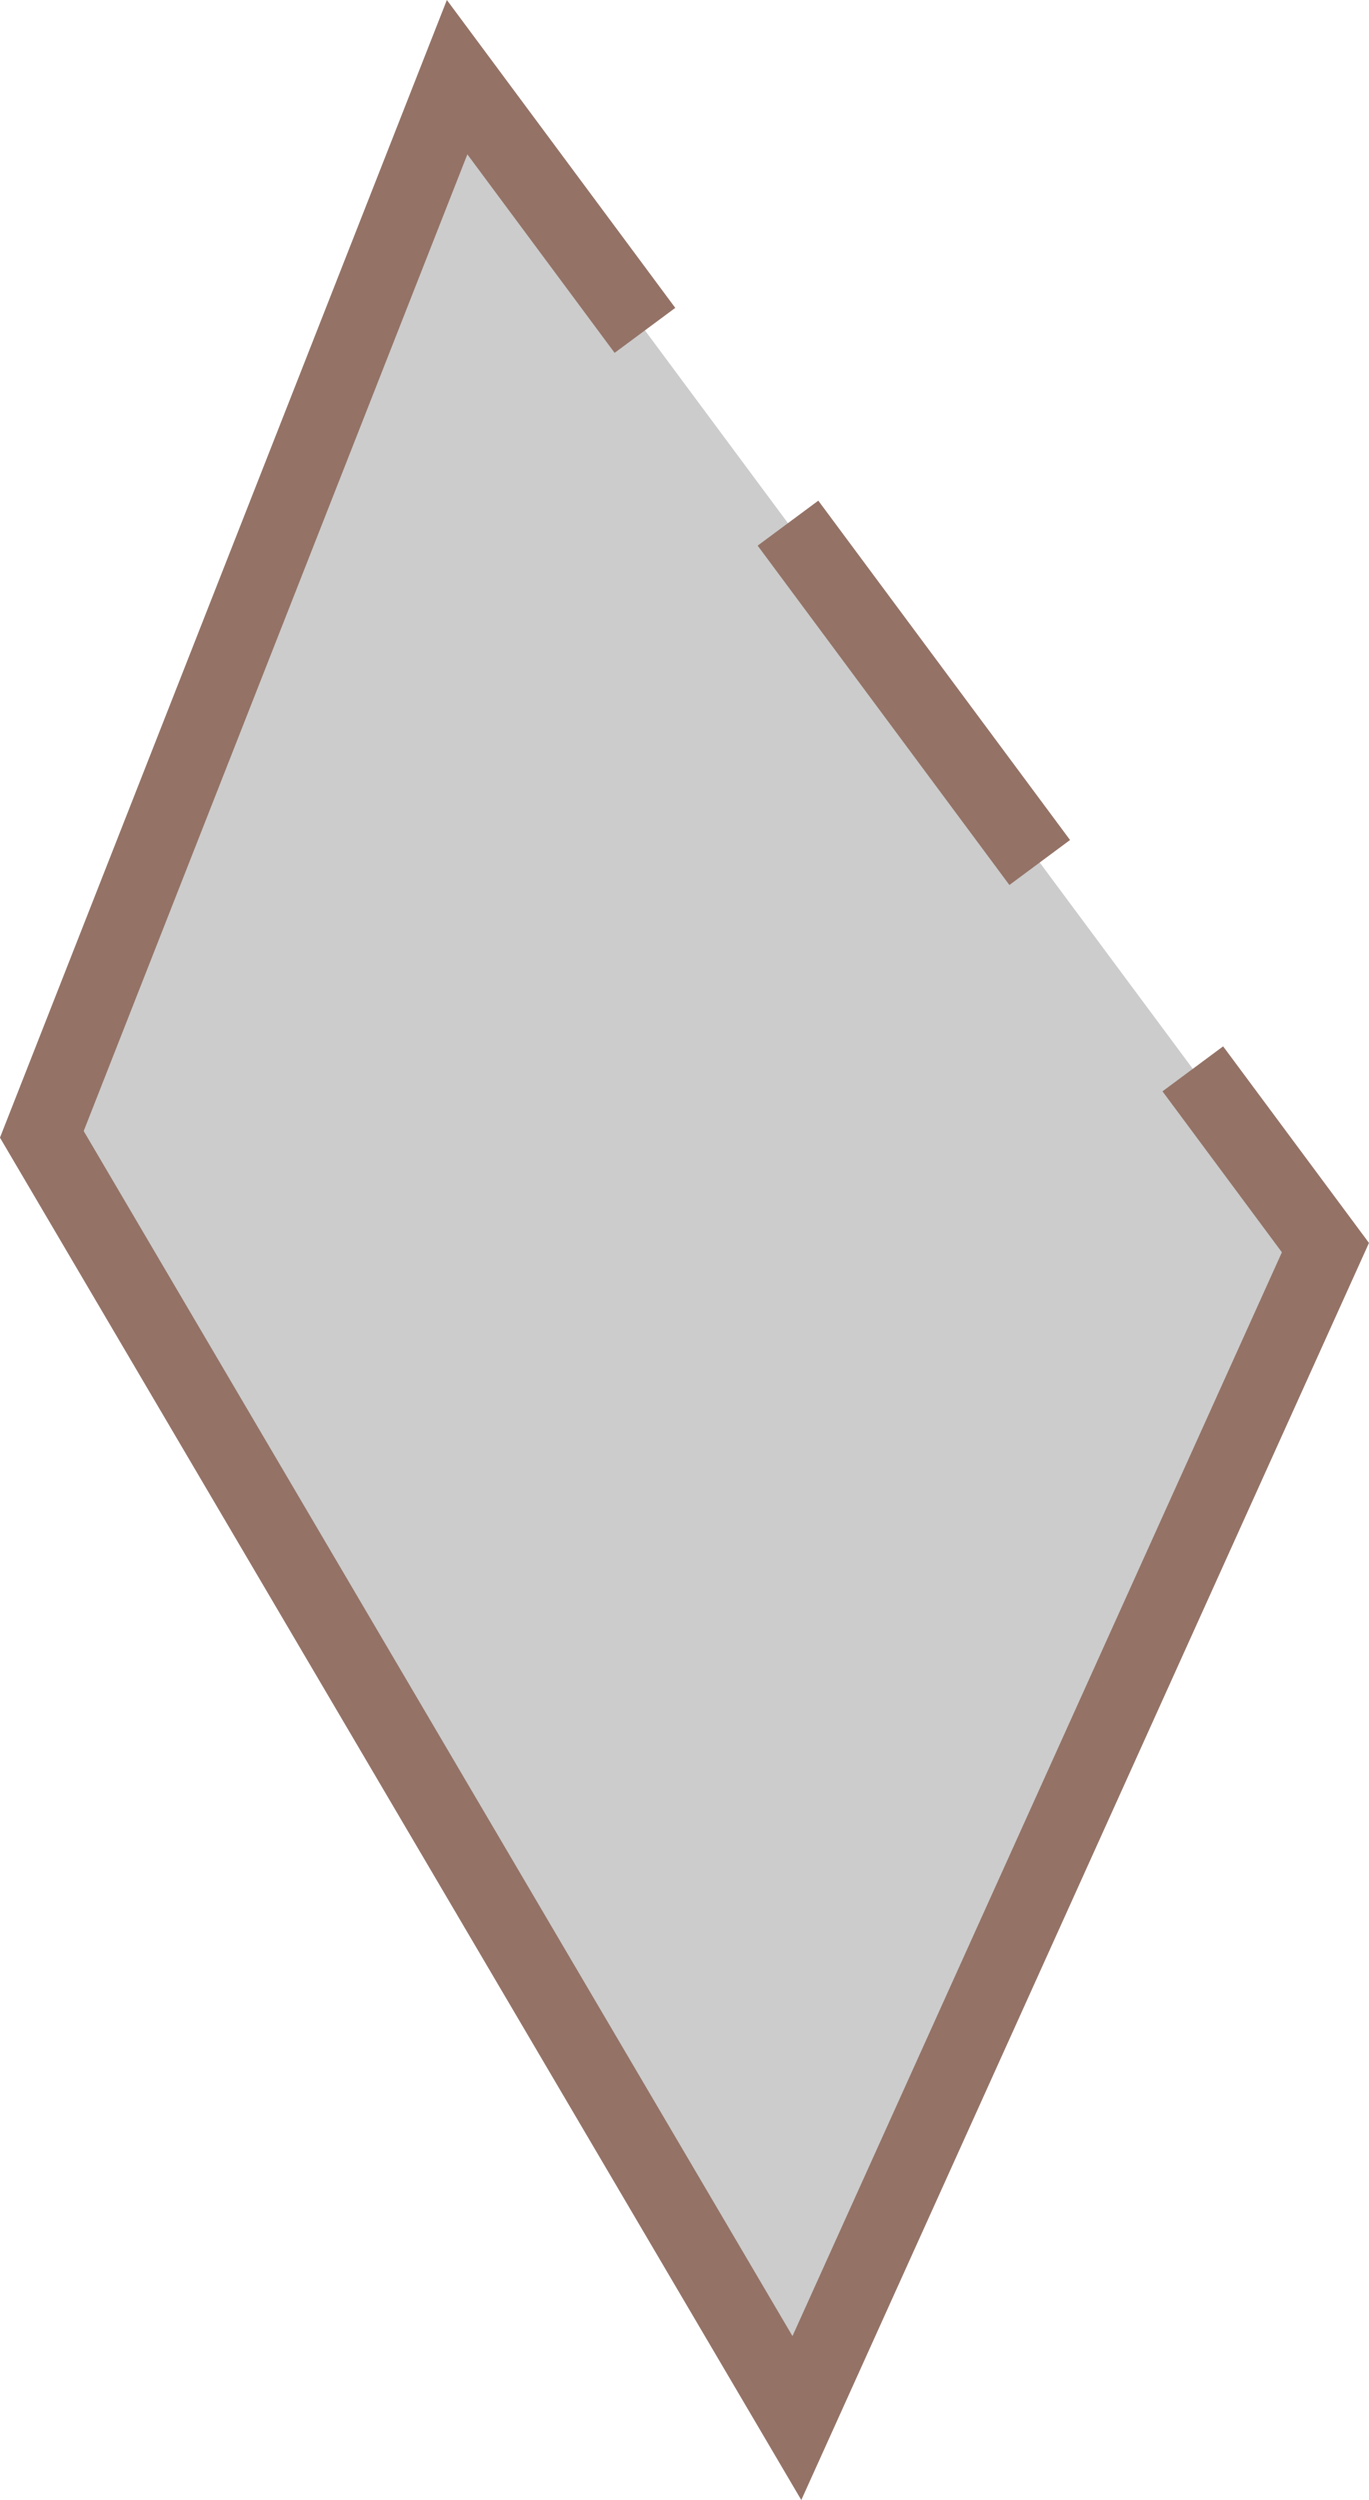 ﻿<?xml version="1.0" encoding="utf-8"?>

<svg version="1.1" id="图层_1" xmlns="http://www.w3.org/2000/svg" xmlns:xlink="http://www.w3.org/1999/xlink" x="0px" y="0px" width="36.262px" height="66.215px" viewBox="0 0 36.262 66.215" enable-background="new 0 0 36.262 66.215" xml:space="preserve">
<g>
	<polyline com-has-ani="true" com-name="com_switch"   fill="#CCCCCC" stroke="#947266" stroke-width="2" stroke-miterlimit="10" points="17.083,8.75 16.22,7.586 12.108,2.044 &#xD;&#xA;		1.108,30.044 21.108,64.044 35.108,33.044 31.595,28.309 	" />
	<line fill="#CCCCCC" stroke="#947266" stroke-width="2" stroke-miterlimit="10" x1="27.54" y1="22.844" x2="20.872" y2="13.856" />
</g>
</svg>
